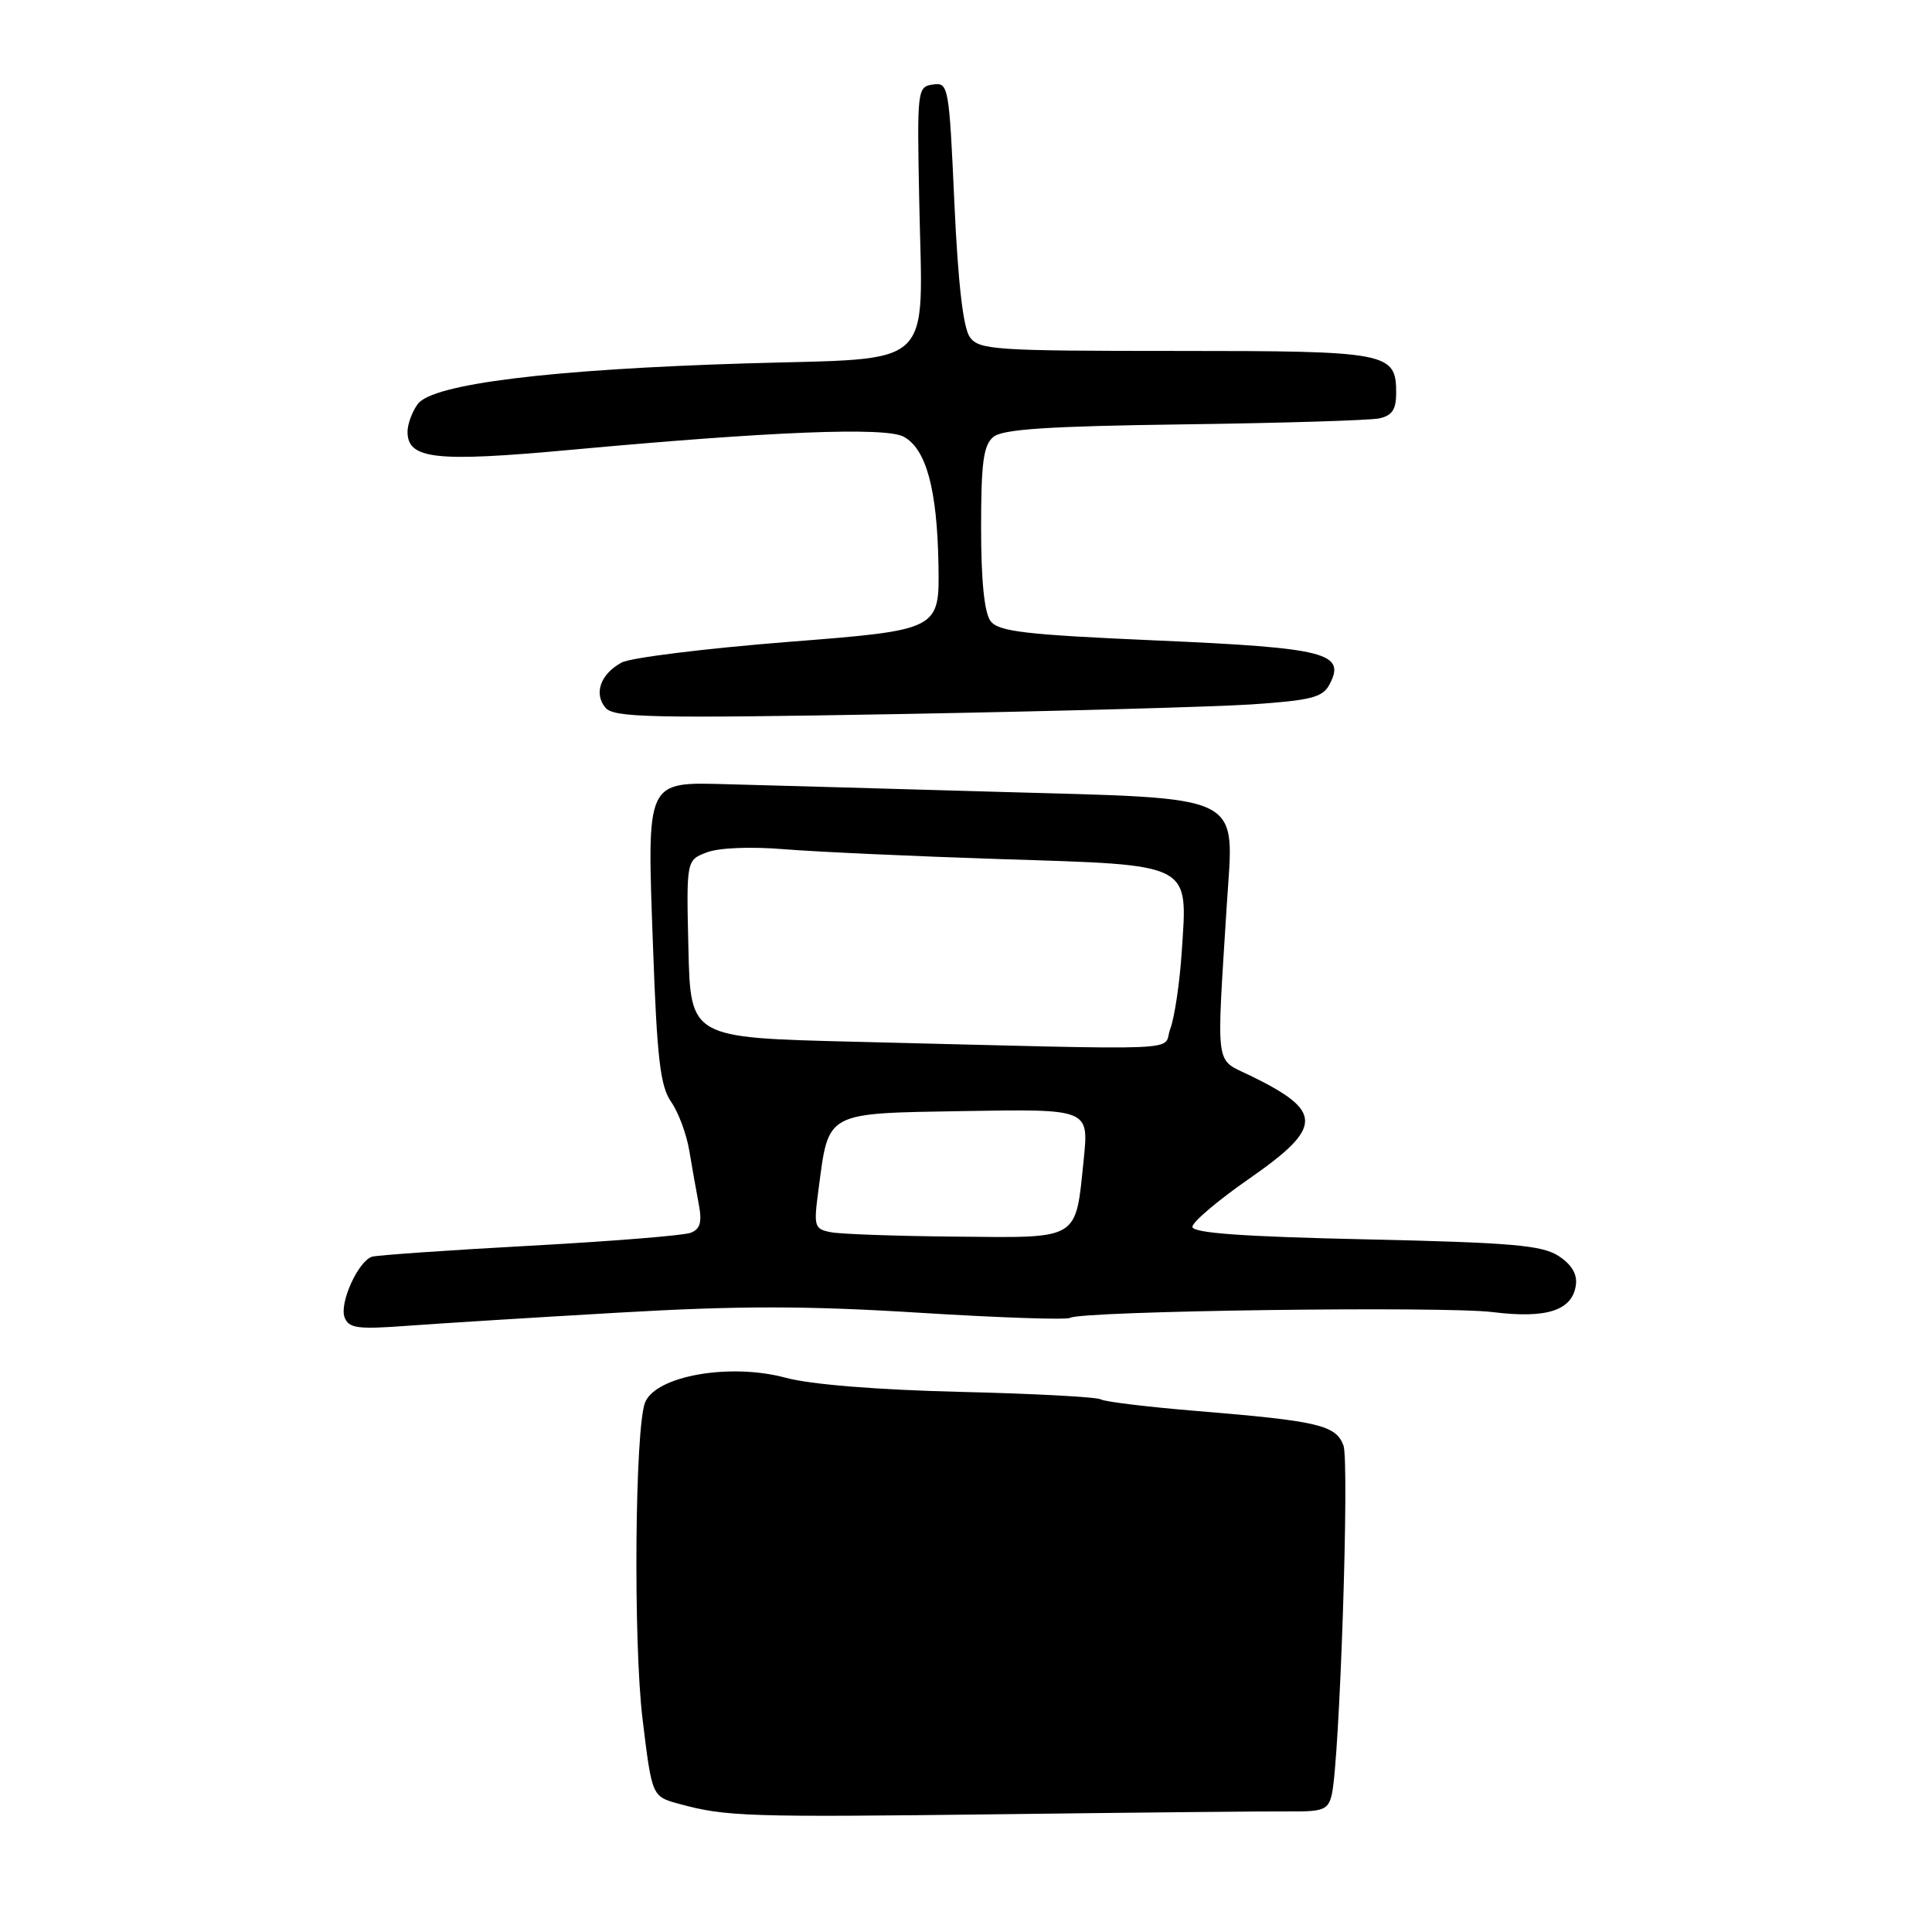 <?xml version="1.0" encoding="UTF-8" standalone="no"?>
<!DOCTYPE svg PUBLIC "-//W3C//DTD SVG 1.1//EN" "http://www.w3.org/Graphics/SVG/1.1/DTD/svg11.dtd" >
<svg xmlns="http://www.w3.org/2000/svg" xmlns:xlink="http://www.w3.org/1999/xlink" version="1.1" viewBox="0 0 256 256">
 <g >
 <path fill="currentColor"
d=" M 171.22 240.02 C 175.34 240.05 176.01 239.77 176.47 237.78 C 177.52 233.20 178.83 193.68 178.01 191.51 C 176.98 188.83 174.68 188.29 158.66 186.97 C 152.15 186.44 146.40 185.74 145.88 185.43 C 145.37 185.11 136.97 184.66 127.22 184.43 C 116.19 184.16 107.46 183.46 104.11 182.56 C 96.73 180.57 86.90 182.30 85.48 185.83 C 84.13 189.18 83.90 217.56 85.14 227.77 C 86.39 238.04 86.39 238.04 89.94 239.01 C 96.18 240.72 98.86 240.81 133.00 240.39 C 151.43 240.16 168.63 239.99 171.22 240.02 Z  M 82.00 173.93 C 97.89 173.01 106.82 173.01 121.73 173.94 C 132.31 174.60 141.34 174.91 141.80 174.62 C 143.29 173.70 191.27 173.05 197.79 173.86 C 204.95 174.75 208.33 173.65 208.81 170.29 C 209.02 168.85 208.26 167.56 206.53 166.43 C 204.35 165.00 200.31 164.65 180.97 164.22 C 164.60 163.86 158.00 163.38 158.00 162.56 C 158.00 161.93 161.38 159.06 165.50 156.20 C 175.38 149.33 175.39 147.25 165.62 142.50 C 160.94 140.23 161.18 141.97 162.55 120.00 C 163.50 104.86 165.56 105.88 131.75 104.91 C 116.76 104.48 100.94 104.03 96.59 103.92 C 85.47 103.63 85.72 103.09 86.53 125.50 C 87.06 140.30 87.49 143.94 88.93 146.00 C 89.89 147.38 90.98 150.30 91.34 152.50 C 91.71 154.70 92.27 157.90 92.60 159.61 C 93.04 161.95 92.78 162.87 91.52 163.35 C 90.60 163.71 81.00 164.48 70.18 165.07 C 59.36 165.66 49.96 166.32 49.30 166.52 C 47.46 167.10 44.94 172.67 45.66 174.56 C 46.22 176.01 47.38 176.16 53.90 175.68 C 58.08 175.37 70.72 174.58 82.00 173.93 Z  M 165.79 93.34 C 173.65 92.81 175.24 92.42 176.14 90.74 C 178.40 86.52 175.79 85.85 153.35 84.87 C 135.75 84.10 132.31 83.69 131.25 82.29 C 130.43 81.19 130.00 76.92 130.00 69.93 C 130.00 61.28 130.31 58.99 131.63 57.89 C 132.87 56.87 138.88 56.47 156.88 56.23 C 169.87 56.06 181.51 55.70 182.75 55.44 C 184.45 55.08 185.00 54.26 185.00 52.10 C 185.00 46.68 184.04 46.50 155.76 46.50 C 131.90 46.50 129.74 46.36 128.52 44.69 C 127.63 43.47 126.95 37.59 126.46 26.89 C 125.76 11.36 125.68 10.90 123.62 11.20 C 121.55 11.49 121.51 11.87 121.80 26.50 C 122.25 49.35 124.33 47.38 98.93 48.15 C 72.92 48.94 57.30 50.87 55.35 53.54 C 54.61 54.55 54.00 56.21 54.00 57.21 C 54.00 60.85 57.68 61.26 75.58 59.61 C 102.15 57.16 117.31 56.56 119.73 57.86 C 122.72 59.46 124.18 64.81 124.35 74.82 C 124.50 83.48 124.50 83.48 104.50 85.05 C 93.50 85.92 83.54 87.15 82.37 87.79 C 79.58 89.30 78.65 91.88 80.22 93.77 C 81.32 95.09 86.17 95.20 118.99 94.62 C 139.62 94.25 160.68 93.67 165.79 93.34 Z  M 110.13 163.28 C 107.89 162.85 107.80 162.55 108.45 157.67 C 109.84 147.18 109.17 147.54 127.90 147.22 C 144.28 146.95 144.28 146.95 143.60 153.62 C 142.49 164.44 143.19 164.02 126.71 163.86 C 118.90 163.79 111.43 163.53 110.13 163.28 Z  M 113.00 138.03 C 91.50 137.50 91.50 137.50 91.22 125.74 C 90.94 113.97 90.94 113.97 93.67 112.94 C 95.27 112.33 99.51 112.16 103.95 112.53 C 108.10 112.87 121.05 113.46 132.71 113.84 C 158.19 114.65 157.37 114.24 156.59 126.07 C 156.32 130.23 155.63 134.84 155.07 136.32 C 153.91 139.37 158.94 139.16 113.00 138.03 Z "/>
</g>
</svg>